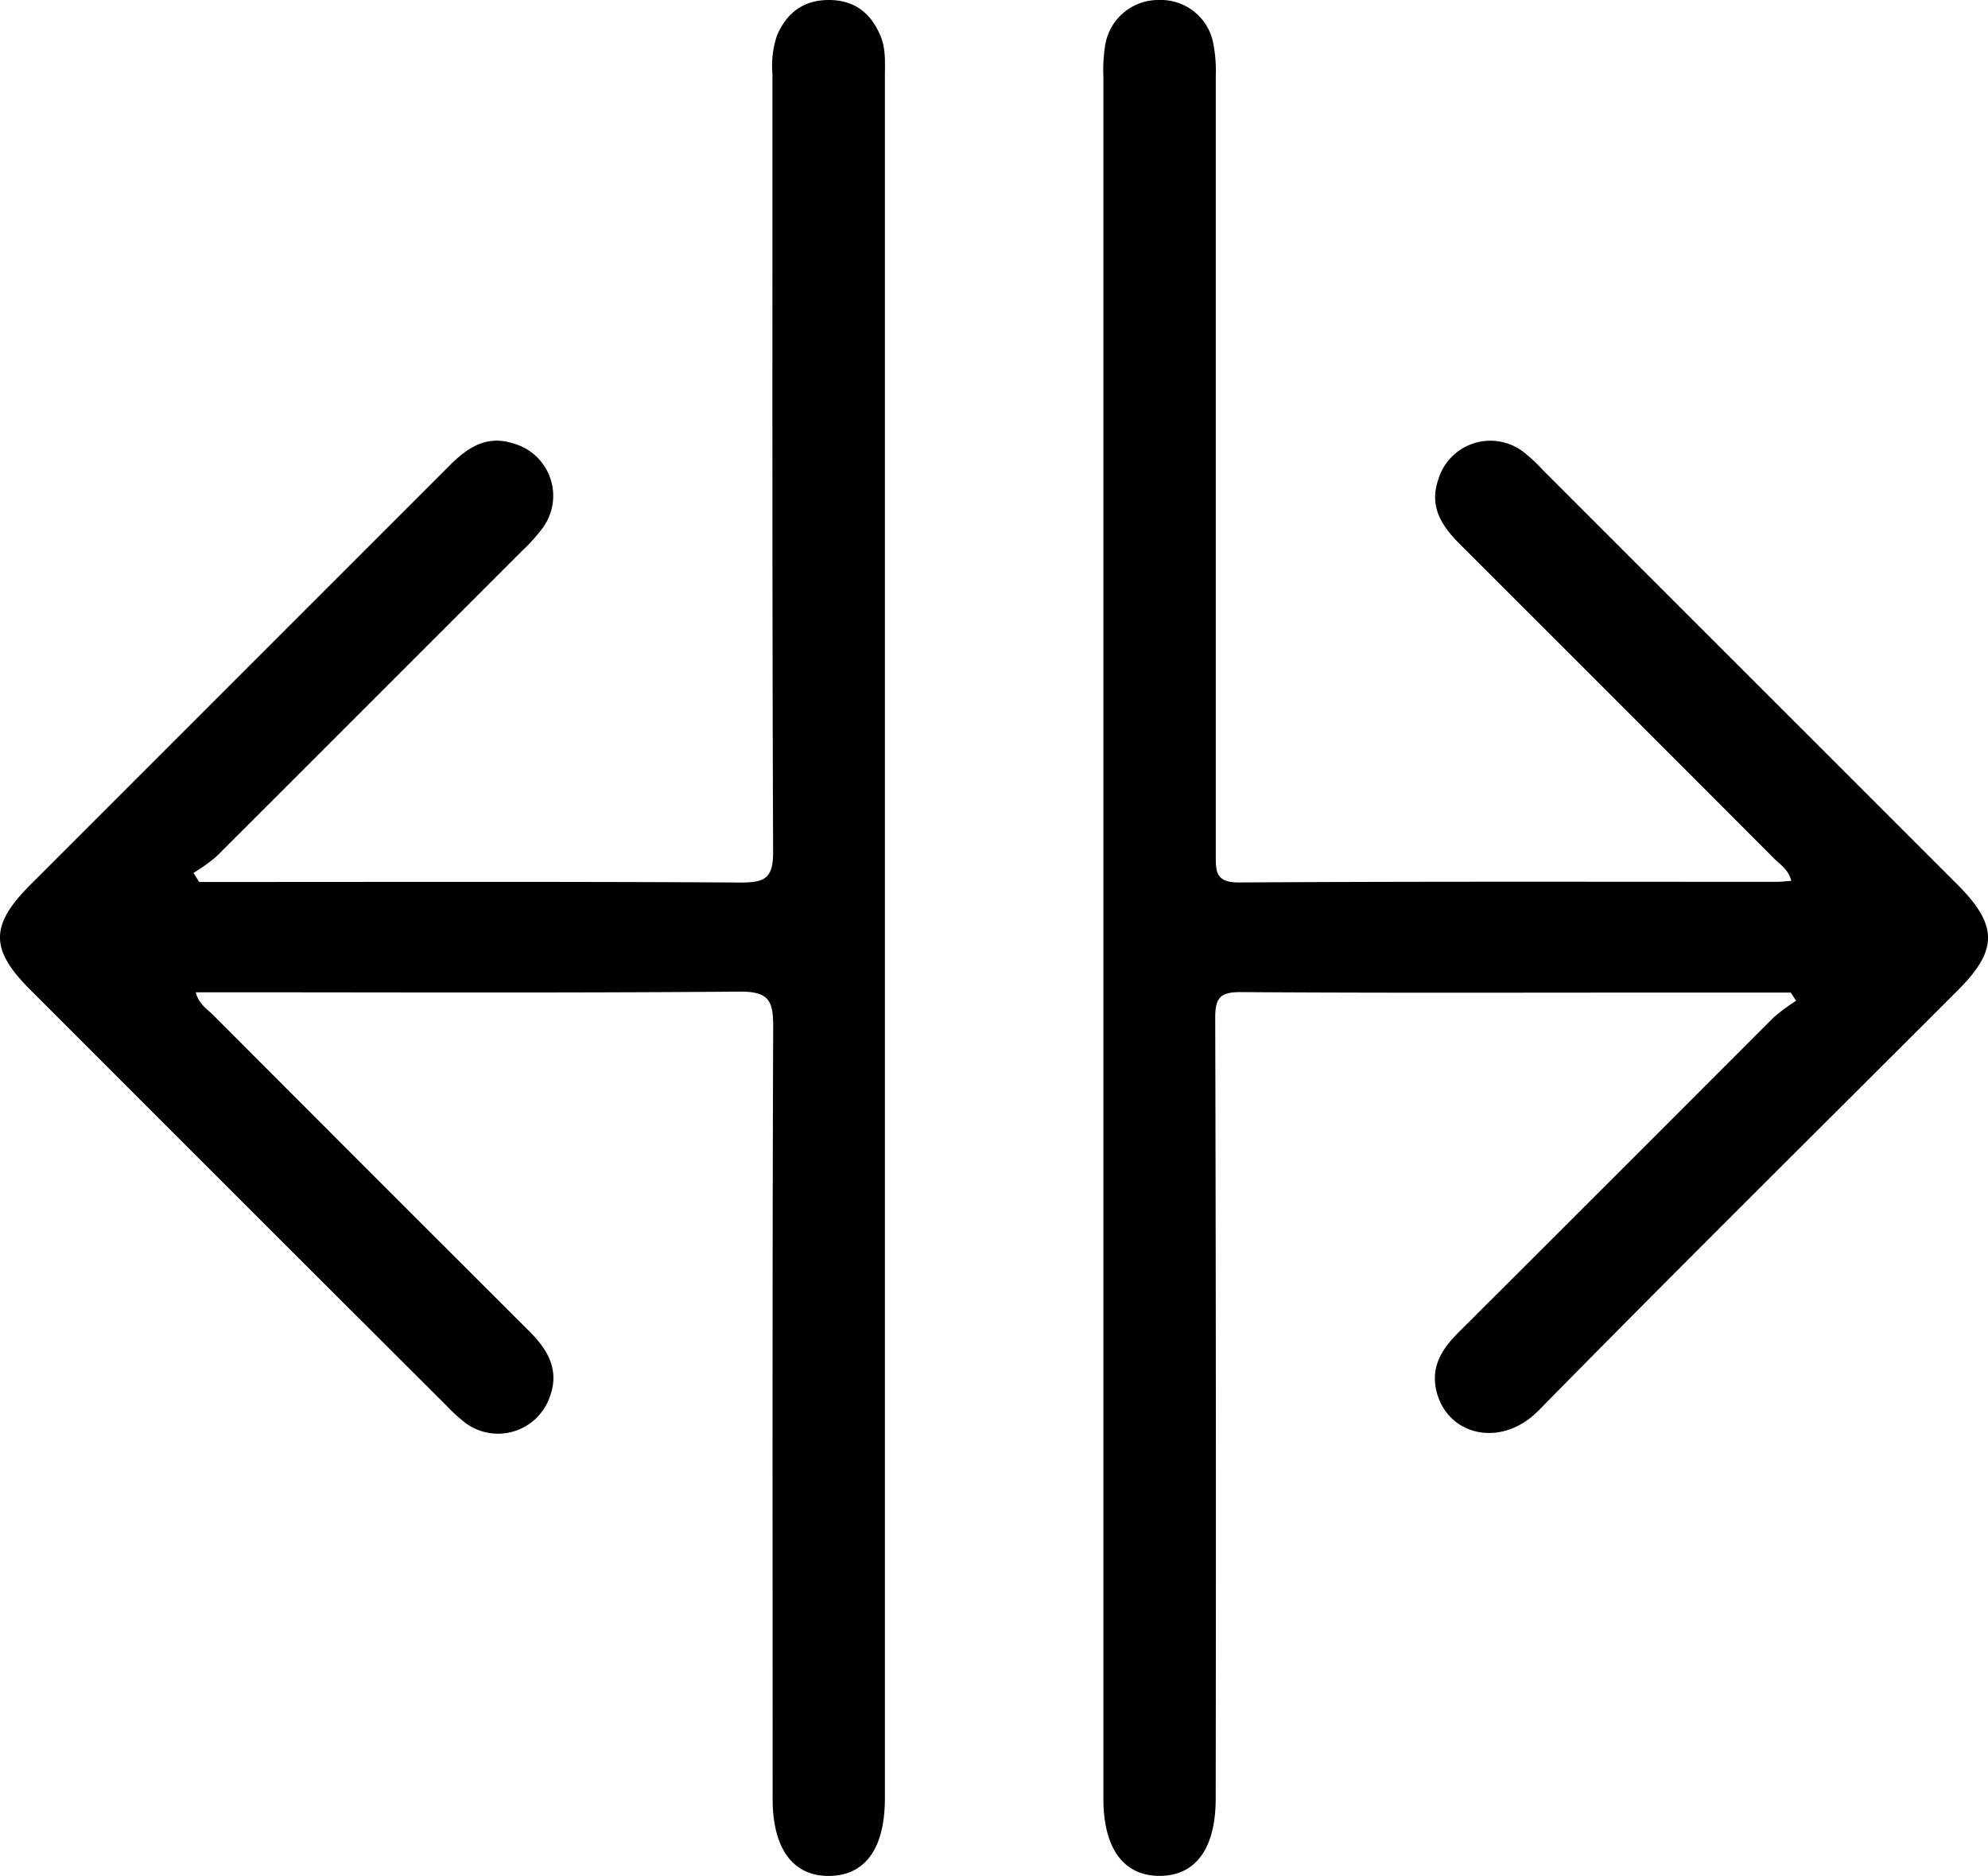 <svg xmlns="http://www.w3.org/2000/svg" viewBox="0 0 287.79 271.55"><g id="Layer_2" data-name="Layer 2"><g id="Layer_1-2" data-name="Layer 1"><path d="M28.84,127.67h3.65c24.95,0,49.89-.07,74.84.08,3.49,0,4.6-.72,4.59-4.45-.15-37.55-.09-75.09-.1-112.63a13.67,13.67,0,0,1,.66-5.53C113.89,1.84,116.33,0,120,0s6.07,1.87,7.46,5.19c.8,1.91.64,3.91.64,5.9V260.31c0,7.25-2.84,11.19-8.07,11.24s-8.18-3.95-8.18-11.13c0-37.3-.06-74.59.08-111.88,0-3.71-.67-5-4.75-5-25,.21-49.89.1-74.84.1h-4c.41,1.67,1.62,2.4,2.52,3.29q22.86,22.92,45.77,45.78c2.74,2.74,4.45,5.69,2.89,9.68a7.93,7.93,0,0,1-12.07,3.64,22.66,22.66,0,0,1-2.77-2.51Q34.49,173.41,4.34,143.23c-5.81-5.81-5.79-9.31.07-15.17Q34.71,97.76,65,67.47c2.58-2.58,5.32-4.55,9.26-3.29a7.86,7.86,0,0,1,4.26,12.3,25.5,25.5,0,0,1-3,3.32Q53.43,101.9,31.31,124A25.23,25.23,0,0,1,28,126.36Z"/><path d="M259.24,143.68H239.85c-20.09,0-40.17.07-60.25-.07-3,0-3.68.86-3.68,3.74q.15,56.51.07,113c0,7.21-2.9,11.19-8.13,11.19s-8.13-4-8.13-11.19q0-124.61,0-249.22a22.86,22.86,0,0,1,.3-4.83A7.8,7.8,0,0,1,167.79,0a7.72,7.72,0,0,1,7.83,6.19A20.88,20.88,0,0,1,176,11q0,56.31,0,112.63c0,2.44-.11,4.13,3.38,4.11,25.94-.16,51.89-.09,77.83-.09.6,0,1.2-.08,2.1-.14-.38-1.63-1.61-2.35-2.49-3.24q-22.72-22.78-45.5-45.52c-2.59-2.59-4.46-5.38-3.12-9.3a7.87,7.87,0,0,1,12.08-4.22A21.42,21.42,0,0,1,223.31,68q30,30,60.07,60.06c5.84,5.85,5.88,9.44.13,15.2-20.28,20.29-40.68,40.46-60.78,60.92-5.4,5.49-13.16,3.66-14.77-2.75-.9-3.62.82-6.21,3.23-8.61Q234,170.07,256.73,147.3a27.56,27.56,0,0,1,3.28-2.43Z"/></g></g></svg>